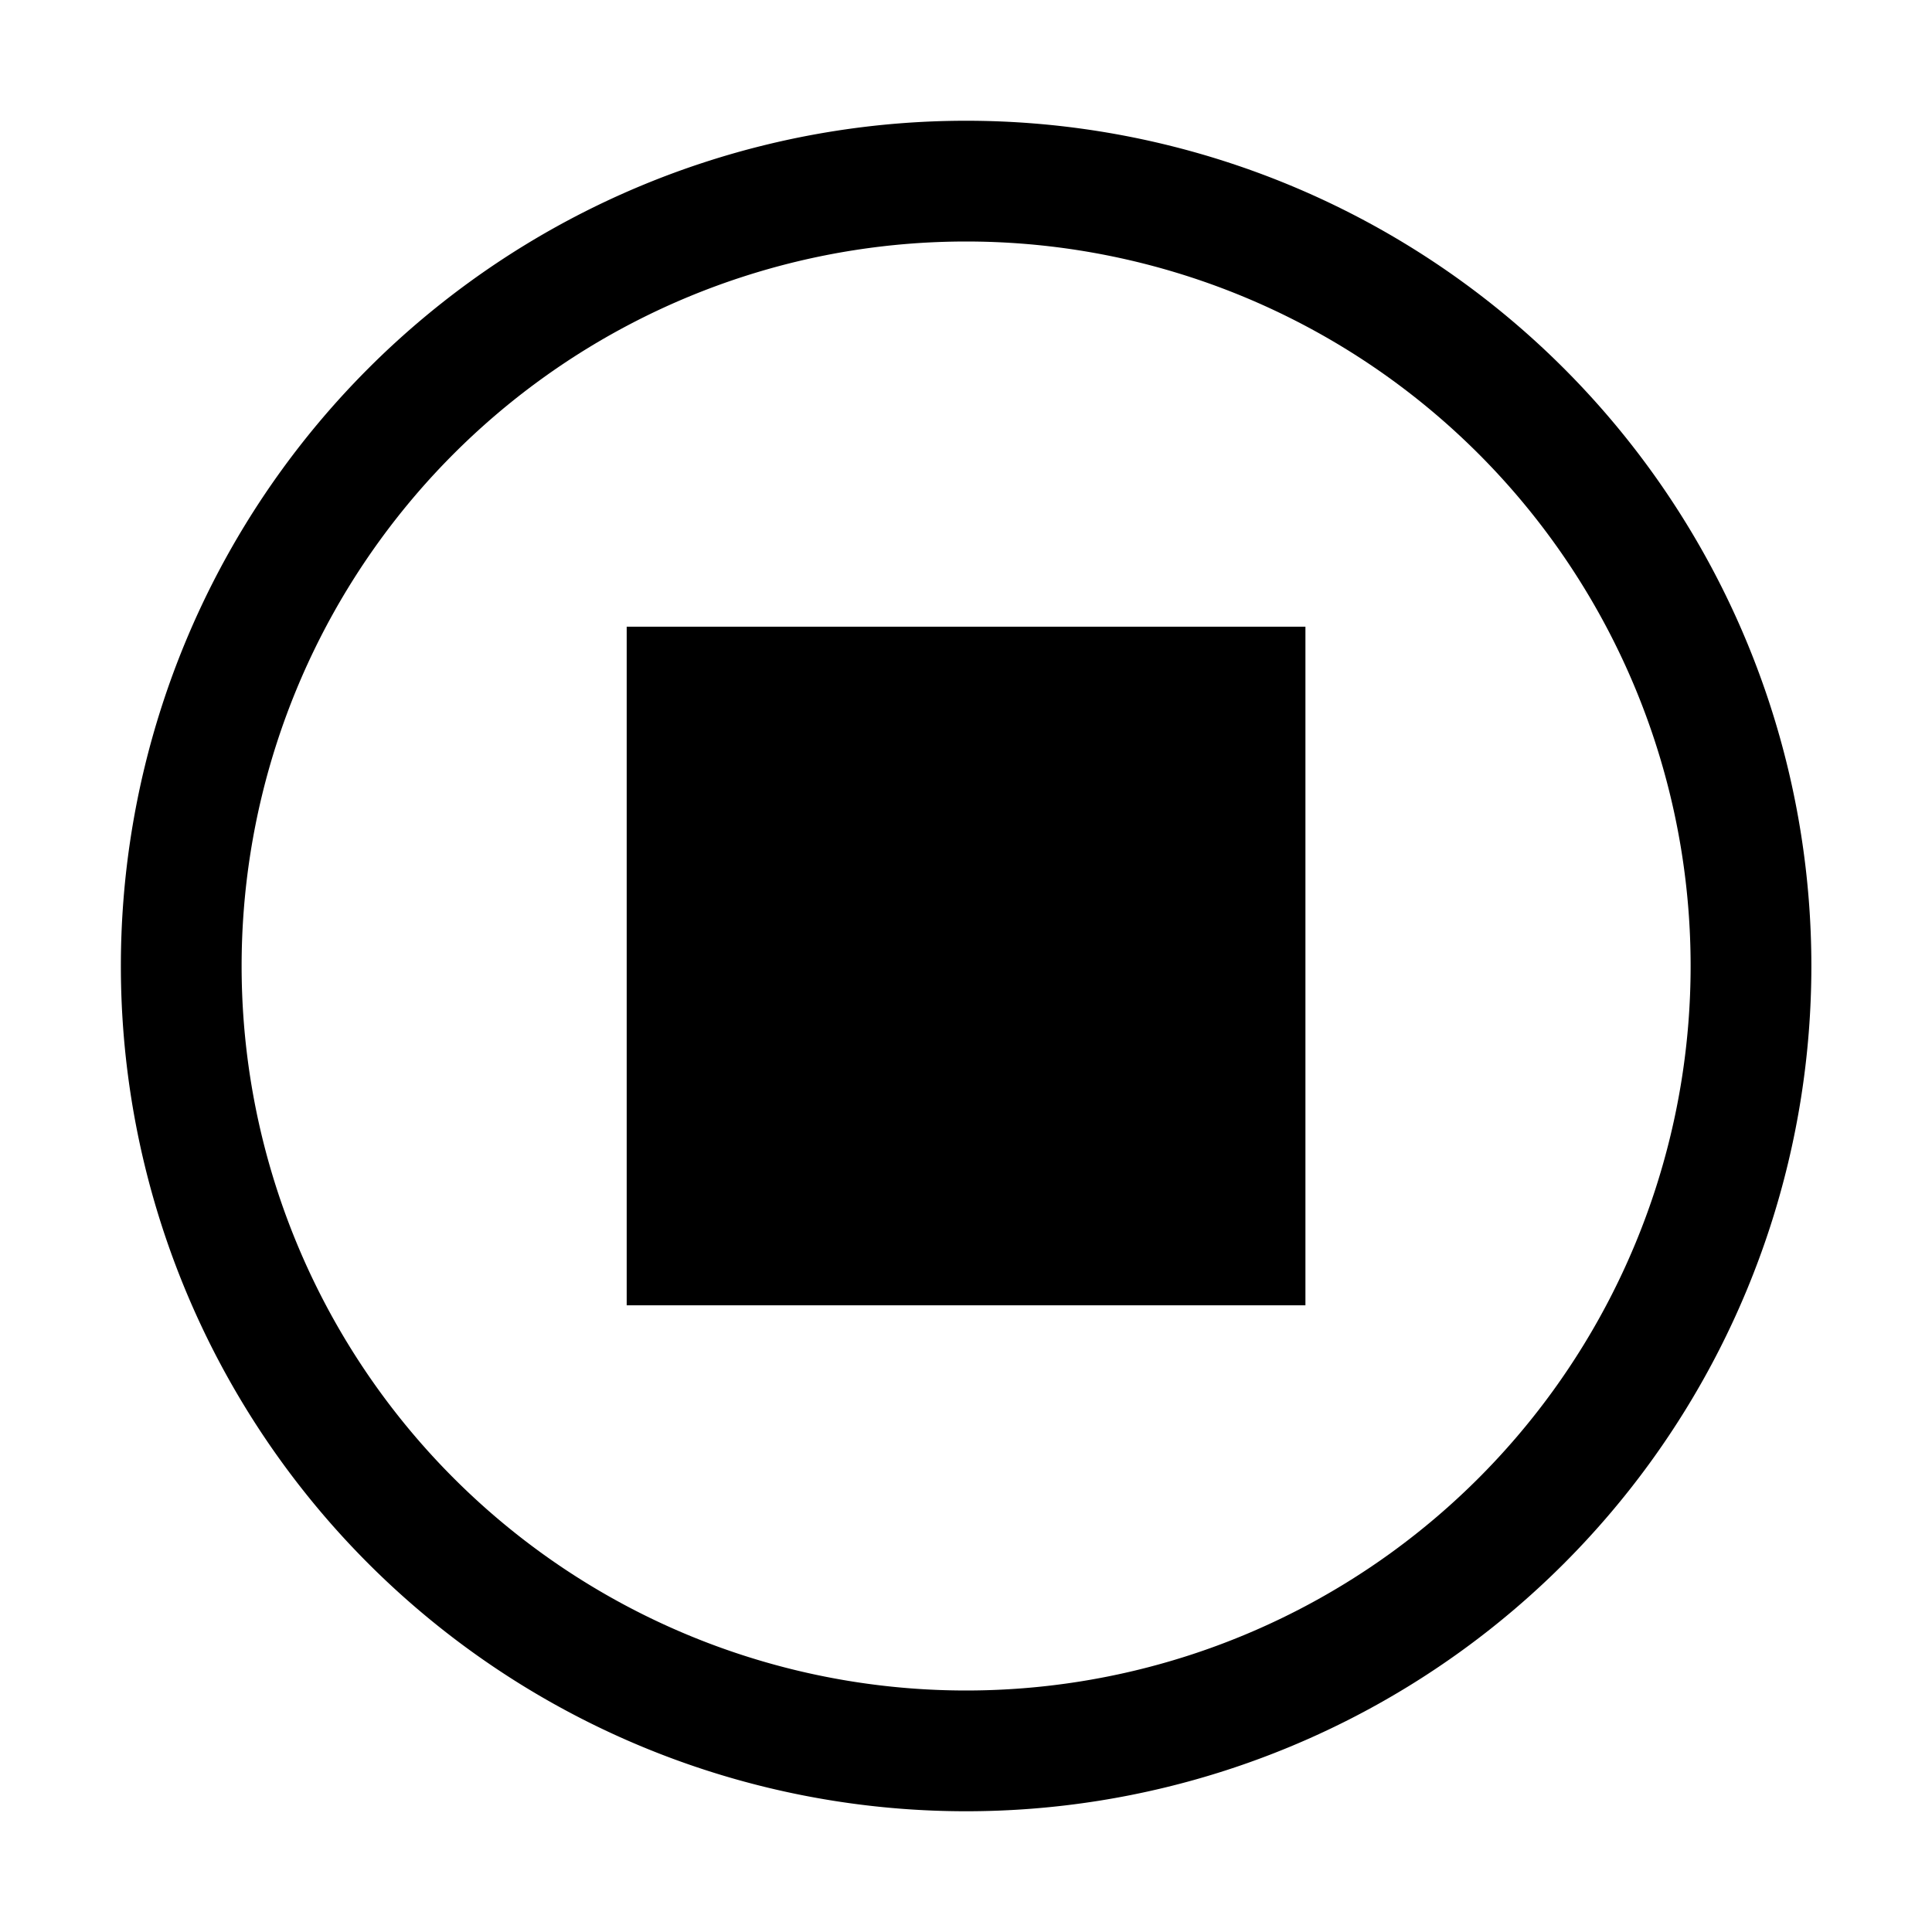 <svg xmlns="http://www.w3.org/2000/svg" width="16" height="16" fill="none" class="persona-icon" viewBox="0 0 16 16"><path fill="currentColor" d="M10.811 5.19v5.62H5.19V5.19z"/><path fill="currentColor" fill-rule="evenodd" d="M8.001 1a7 7 0 1 1 0 14 7 7 0 0 1 0-14m-6 7a6 6 0 1 0 12 0 6 6 0 0 0-12 0" clip-rule="evenodd"/></svg>